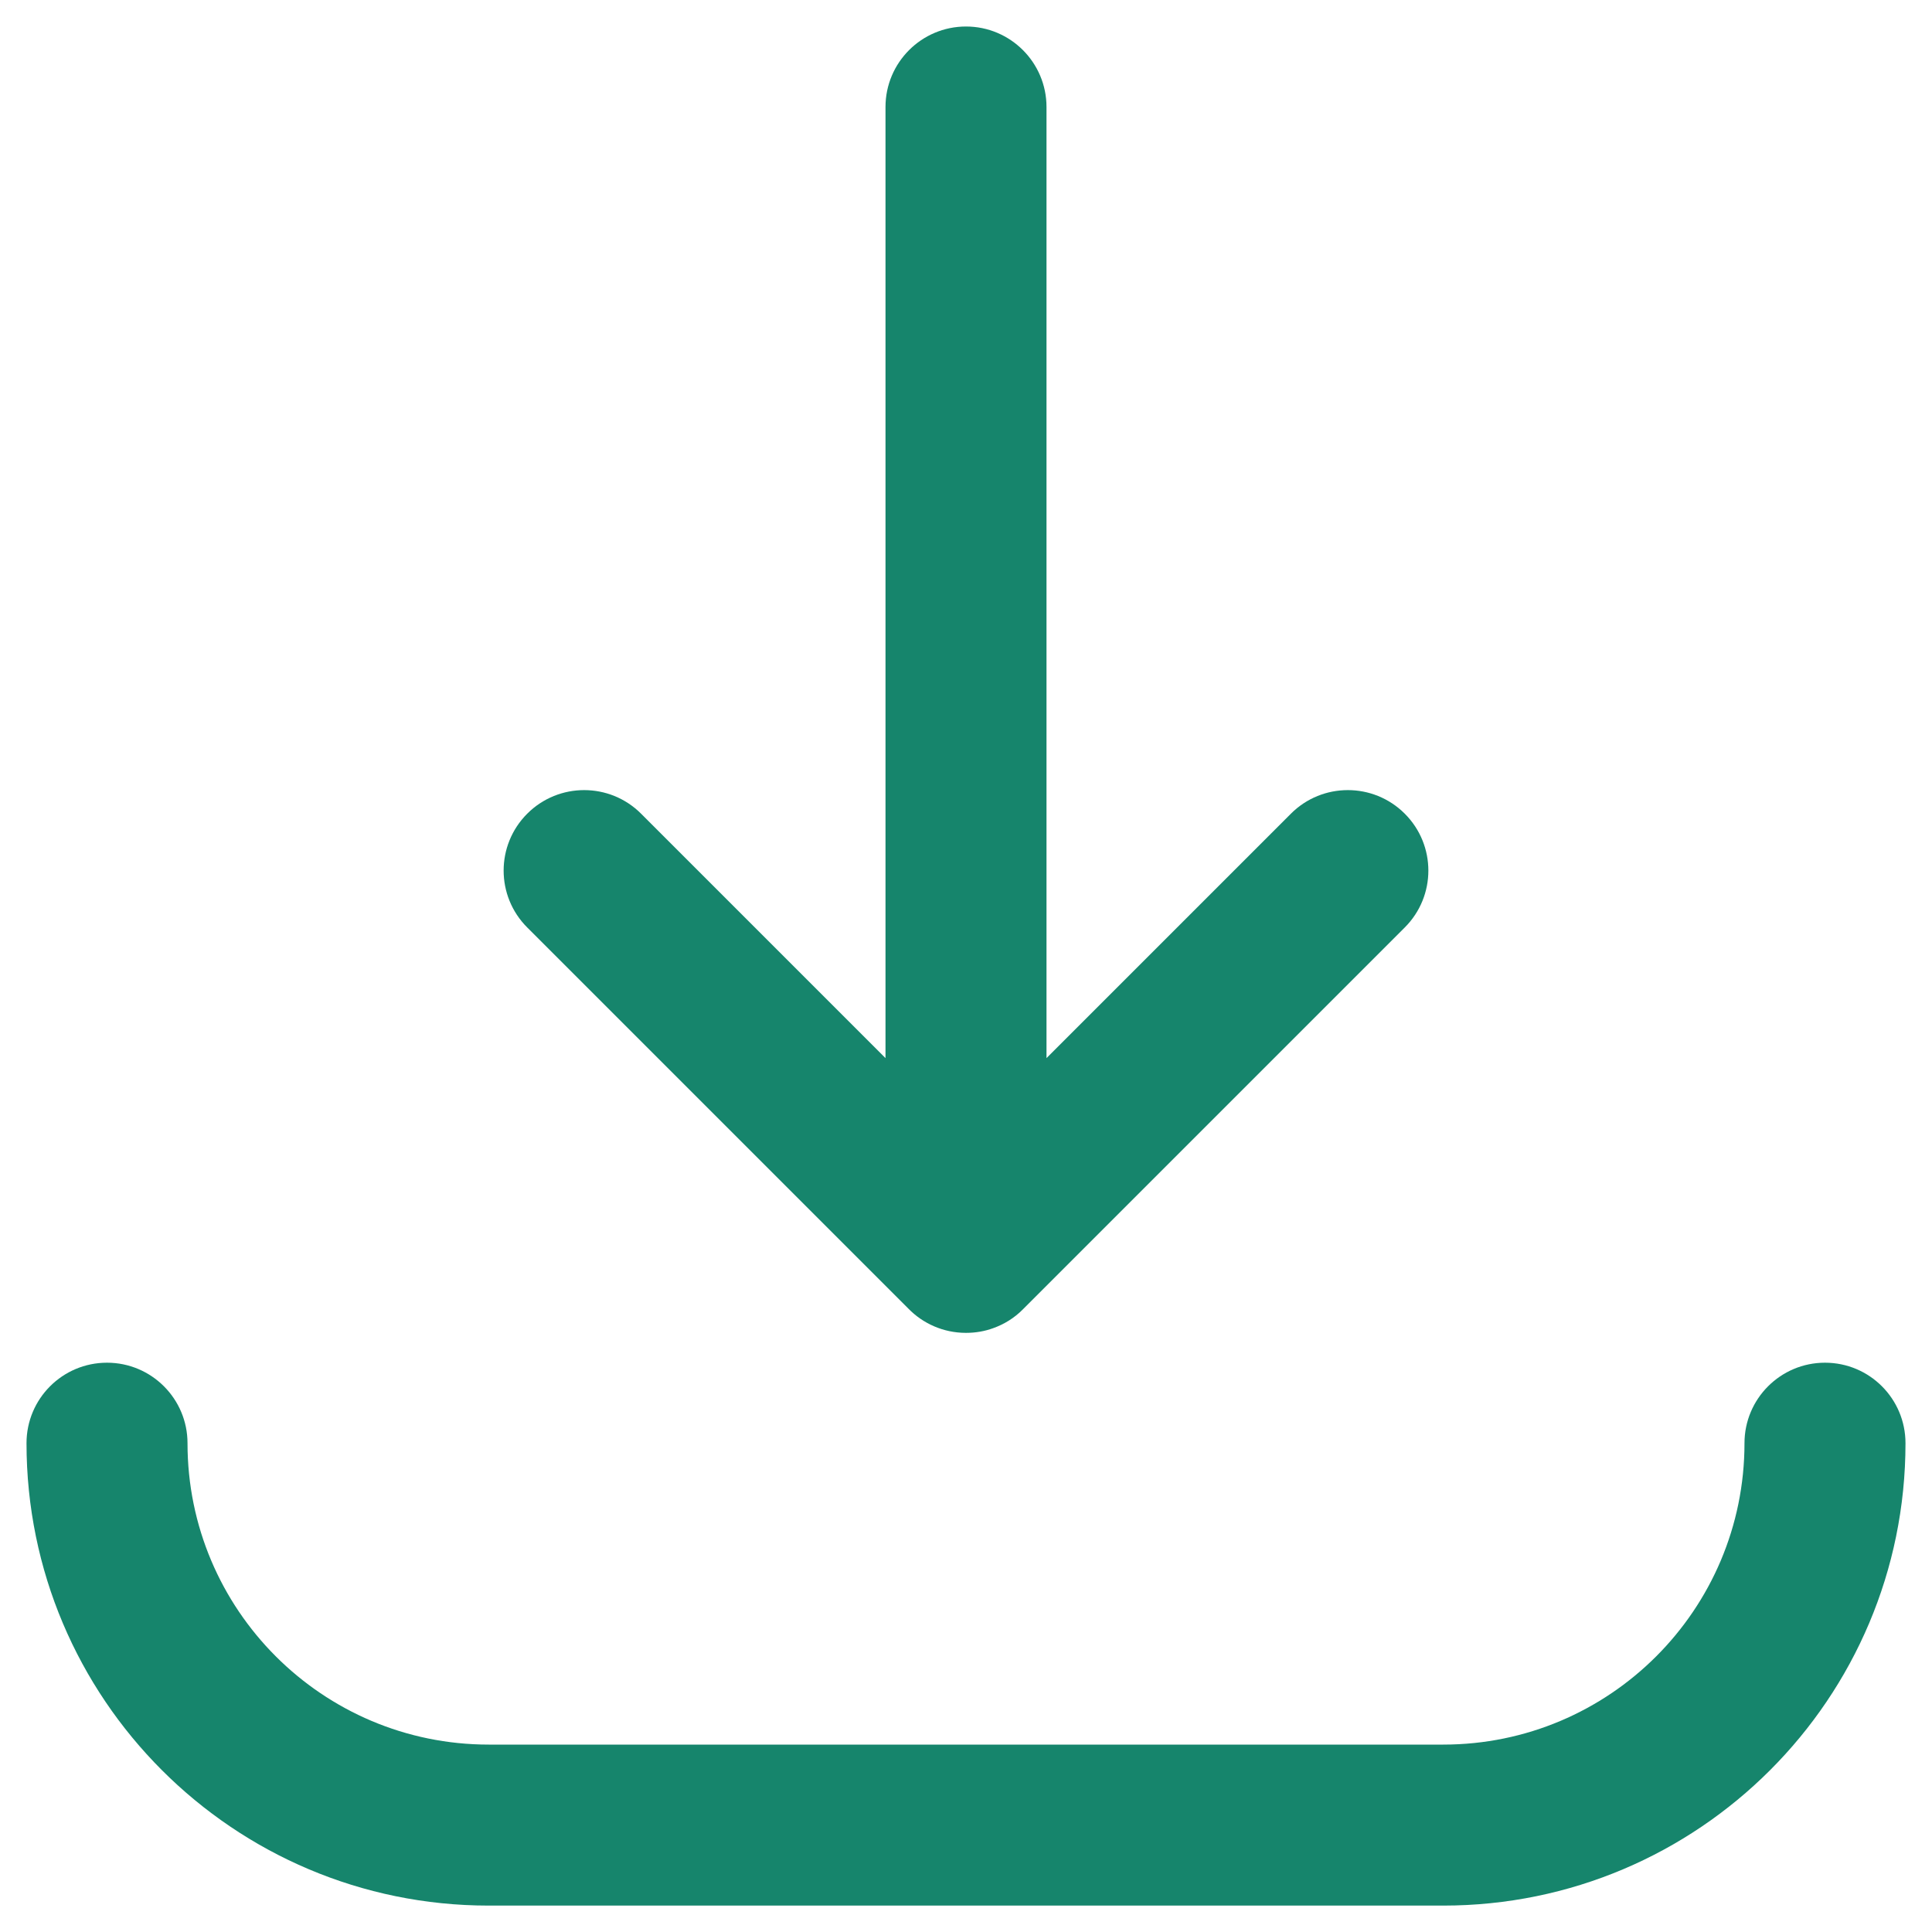 <svg width="18" height="18" viewBox="0 0 18 18" fill="none" xmlns="http://www.w3.org/2000/svg">
<path d="M9 0.247C9.414 0.247 9.75 0.583 9.75 0.997V9.858L12.027 7.581C12.32 7.288 12.795 7.288 13.088 7.581C13.381 7.874 13.381 8.348 13.088 8.641L9.53 12.199C9.45 12.28 9.355 12.338 9.254 12.374C9.175 12.403 9.089 12.418 9 12.418C8.789 12.418 8.598 12.331 8.462 12.191L4.912 8.641C4.619 8.348 4.619 7.874 4.912 7.581C5.205 7.288 5.68 7.288 5.973 7.581L8.25 9.858V0.997C8.25 0.583 8.586 0.247 9 0.247Z" fill="#16856C"/>
<path d="M1.747 13.446C1.747 13.032 1.411 12.696 0.997 12.696C0.582 12.696 0.247 13.032 0.247 13.446C0.247 15.825 2.175 17.754 4.554 17.754H13.446C15.825 17.754 17.753 15.825 17.753 13.446C17.753 13.032 17.418 12.696 17.003 12.696C16.589 12.696 16.253 13.032 16.253 13.446C16.253 14.997 14.996 16.254 13.446 16.254H4.554C3.004 16.254 1.747 14.997 1.747 13.446Z" fill="#16856C"/>
</svg>
